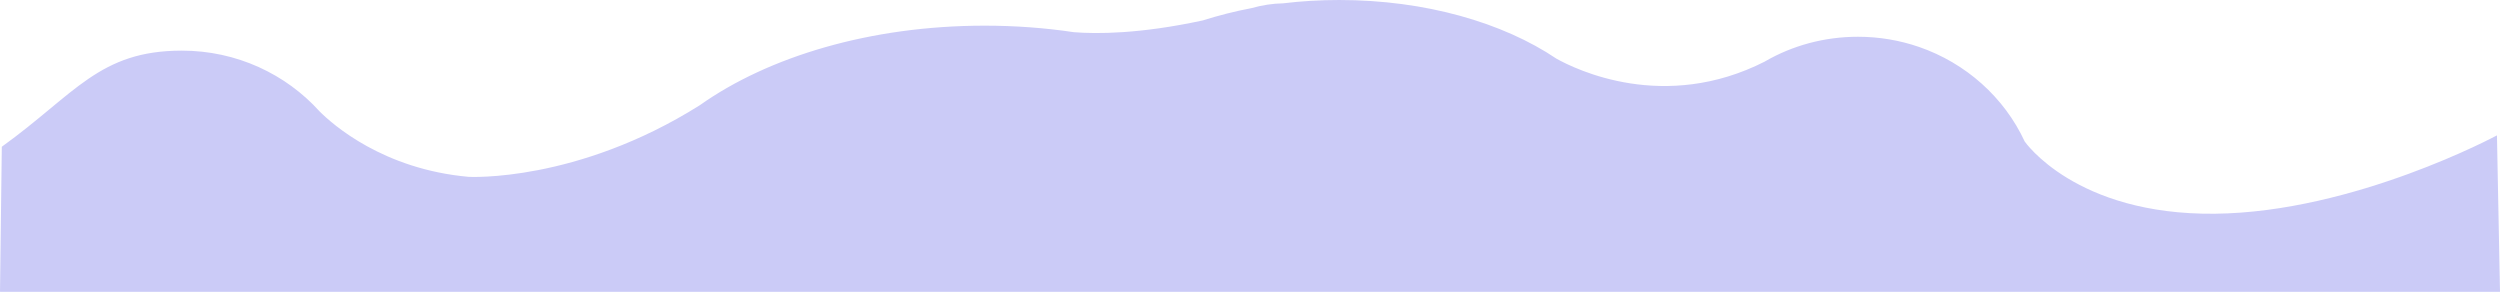 <svg id="Layer_1" xmlns="http://www.w3.org/2000/svg" viewBox="0 0 1802.5 210.4"><style>.st0{fill:#DDF3FD;} .st1{fill:#FFFFFF;} .st2{fill:#DCDCF7;} .st3{fill:#B5F487;} .st4{fill:#78C1A3;} .st5{fill:#276F61;} .st6{clip-path:url(#SVGID_2_);} .st7{clip-path:url(#SVGID_4_);fill:#DDF3FD;} .st8{clip-path:url(#SVGID_4_);fill:#FEBE3D;} .st9{clip-path:url(#SVGID_4_);fill:#DCDCF7;} .st10{clip-path:url(#SVGID_4_);} .st11{clip-path:url(#SVGID_6_);} .st12{clip-path:url(#SVGID_4_);fill:#3B596A;} .st13{opacity:0.4;fill:#02121A;} .st14{fill:#ED7B85;} .st15{fill:#E75360;} .st16{fill:#FEBE3D;} .st17{opacity:0.4;} .st18{fill:#052738;} .st19{clip-path:url(#SVGID_8_);fill:#DDF3FD;} .st20{clip-path:url(#SVGID_8_);fill:#FEBE3D;} .st21{clip-path:url(#SVGID_8_);fill:#DCDCF7;} .st22{clip-path:url(#SVGID_8_);} .st23{clip-path:url(#SVGID_10_);} .st24{clip-path:url(#SVGID_8_);fill:#3B596A;} .st25{opacity:0.8;} .st26{clip-path:url(#SVGID_12_);fill:#DDF3FD;} .st27{clip-path:url(#SVGID_12_);fill:#FEBE3D;} .st28{clip-path:url(#SVGID_12_);} .st29{clip-path:url(#SVGID_12_);fill:#DCDCF7;} .st30{clip-path:url(#SVGID_14_);} .st31{clip-path:url(#SVGID_12_);fill:#3B596A;} .st32{fill:none;stroke:#FFFF7B;stroke-width:3;stroke-miterlimit:10;} .st33{fill:none;stroke:#FFFF7B;stroke-width:3;stroke-miterlimit:10;stroke-dasharray:11.743,11.743;} .st34{fill:none;stroke:#FFFF7B;stroke-width:3;stroke-miterlimit:10;stroke-dasharray:12.192,12.192;} .st35{clip-path:url(#SVGID_16_);} .st36{fill:none;stroke:#3B596A;stroke-width:3;stroke-miterlimit:10;} .st37{fill:#E3DCF4;} .st38{fill:#CBCBF7;} .st39{fill:url(#SVGID_17_);} .st40{fill:none;} .st41{fill:url(#SVGID_18_);} .st42{fill:url(#SVGID_19_);} .st43{opacity:0.3;fill:#DDF3FD;} .st44{fill:url(#SVGID_20_);} .st45{fill:url(#SVGID_21_);} .st46{fill:url(#SVGID_22_);} .st47{fill:url(#SVGID_23_);} .st48{fill:#02121A;} .st49{fill:#7CA2B5;} .st50{fill:#6DA6C0;} .st51{fill:#A8E1FB;} .st52{fill:url(#SVGID_24_);} .st53{fill:none;stroke:#FFFF7B;stroke-width:3;stroke-miterlimit:10;stroke-dasharray:12.191,12.191;} .st54{fill:none;stroke:#FFFF7B;stroke-width:3;stroke-miterlimit:10;stroke-dasharray:11.938,11.938;} .st55{fill:#8ED8FA;} .st56{fill:#B0B0F7;} .st57{fill:#968FF9;} .st58{fill:#F2A3AA;} .st59{fill:#F8CBCF;} .st60{fill:#4646A3;} .st61{fill:#6363D3;} .st62{fill:#7B7BEF;} .st63{fill:#B2F8D6;} .st64{fill:#77F2B6;} .st65{fill:#3BED96;} .st66{fill:#00E777;} .st67{fill:#004D27;} .st68{fill:#008042;} .st69{fill:#00B45C;} .st70{fill:#FFE5B3;} .st71{fill:#FED278;} .st72{fill:#FEAA02;} .st73{fill:#4D3301;} .st74{fill:#885B01;} .st75{fill:#C38202;} .st76{fill:#C3EAFC;} .st77{fill:#2B424D;} .st78{fill:#4C7487;} .st79{fill:#4D1B20;} .st80{fill:#802E35;} .st81{fill:#B4404B;} .st82{fill:#B5CAD5;} .st83{fill:#437995;} .st84{fill:#0A5175;} .st85{fill:#073C57;} .st86{fill:#D4F9E5;} .st87{fill:#F7E7E8;} .st88{clip-path:url(#SVGID_26_);fill:#E3DCF4;} .st89{clip-path:url(#SVGID_26_);} .st90{clip-path:url(#SVGID_26_);fill:#3B596A;} .st91{opacity:0.5;} .st92{clip-path:url(#SVGID_28_);fill:#E3DCF4;} .st93{clip-path:url(#SVGID_28_);} .st94{clip-path:url(#SVGID_28_);fill:#3B596A;} .st95{opacity:0.7;} .st96{clip-path:url(#SVGID_30_);fill:#E3DCF4;} .st97{clip-path:url(#SVGID_30_);} .st98{clip-path:url(#SVGID_30_);fill:#3B596A;} .st99{clip-path:url(#SVGID_32_);fill:#E3DCF4;} .st100{clip-path:url(#SVGID_32_);} .st101{clip-path:url(#SVGID_32_);fill:#3B596A;} .st102{fill:#726759;} .st103{fill:#3B596A;} .st104{fill:none;stroke:#ED7B85;stroke-width:3;stroke-miterlimit:10;stroke-dasharray:12;} .st105{clip-path:url(#SVGID_34_);fill:#E3DCF4;} .st106{clip-path:url(#SVGID_34_);} .st107{clip-path:url(#SVGID_34_);fill:#3B596A;} .st108{fill:#F1F9DE;} .st109{fill:url(#SVGID_35_);} .st110{fill:url(#SVGID_36_);} .st111{fill:url(#SVGID_37_);} .st112{fill:url(#SVGID_38_);} .st113{fill:url(#SVGID_39_);} .st114{fill:url(#SVGID_40_);} .st115{fill:url(#SVGID_41_);} .st116{fill:url(#SVGID_42_);} .st117{fill:url(#SVGID_43_);} .st118{fill:url(#SVGID_44_);} .st119{fill:url(#SVGID_45_);} .st120{opacity:0.6;} .st121{fill:url(#SVGID_46_);} .st122{fill:url(#SVGID_47_);} .st123{fill:url(#SVGID_48_);} .st124{fill:url(#SVGID_49_);} .st125{fill:url(#SVGID_50_);} .st126{fill:url(#SVGID_51_);} .st127{fill:url(#SVGID_52_);} .st128{fill:url(#SVGID_53_);} .st129{fill:url(#SVGID_54_);} .st130{fill:url(#SVGID_55_);} .st131{fill:url(#SVGID_56_);} .st132{fill:url(#SVGID_57_);} .st133{fill:url(#SVGID_58_);} .st134{fill:url(#SVGID_59_);} .st135{fill:url(#SVGID_60_);} .st136{fill:url(#SVGID_61_);} .st137{opacity:0.39;} .st138{fill:url(#SVGID_62_);} .st139{clip-path:url(#SVGID_64_);fill:#E3DCF4;} .st140{clip-path:url(#SVGID_64_);} .st141{clip-path:url(#SVGID_64_);fill:#3B596A;} .st142{fill:url(#SVGID_65_);} .st143{opacity:0.3;} .st144{fill:url(#SVGID_66_);} .st145{fill:url(#SVGID_67_);} .st146{fill:url(#SVGID_68_);} .st147{fill:url(#SVGID_69_);} .st148{fill:url(#SVGID_70_);} .st149{fill:url(#SVGID_71_);} .st150{fill:url(#SVGID_72_);} .st151{fill:url(#SVGID_73_);} .st152{fill:url(#SVGID_74_);} .st153{fill:url(#SVGID_75_);} .st154{fill:url(#SVGID_76_);} .st155{fill:url(#SVGID_77_);} .st156{fill:url(#SVGID_78_);} .st157{fill:url(#SVGID_79_);} .st158{fill:url(#SVGID_80_);} .st159{fill:url(#SVGID_81_);} .st160{fill:url(#SVGID_82_);} .st161{fill:url(#SVGID_83_);} .st162{fill:url(#SVGID_84_);} .st163{fill:url(#SVGID_85_);} .st164{fill:url(#SVGID_86_);} .st165{fill:url(#SVGID_87_);} .st166{fill:url(#SVGID_88_);} .st167{fill:url(#SVGID_89_);} .st168{fill:url(#SVGID_90_);} .st169{fill:url(#SVGID_91_);} .st170{fill:url(#SVGID_92_);} .st171{fill:url(#SVGID_93_);} .st172{clip-path:url(#SVGID_95_);fill:#DDF3FD;} .st173{clip-path:url(#SVGID_95_);fill:#E3DCF4;} .st174{clip-path:url(#SVGID_95_);fill:#CBCBF7;} .st175{clip-path:url(#SVGID_95_);} .st176{clip-path:url(#SVGID_97_);fill:#3B596A;} .st177{clip-path:url(#SVGID_97_);fill:#ED7B85;} .st178{clip-path:url(#SVGID_97_);} .st179{clip-path:url(#SVGID_99_);fill:#DDF3FD;} .st180{clip-path:url(#SVGID_99_);fill:#E3DCF4;} .st181{clip-path:url(#SVGID_99_);fill:#CBCBF7;} .st182{clip-path:url(#SVGID_99_);} .st183{clip-path:url(#SVGID_101_);fill:#3B596A;} .st184{clip-path:url(#SVGID_101_);fill:#ED7B85;} .st185{clip-path:url(#SVGID_101_);} .st186{opacity:0.9;clip-path:url(#SVGID_103_);} .st187{clip-path:url(#SVGID_105_);fill:#DDF3FD;} .st188{clip-path:url(#SVGID_105_);fill:#E3DCF4;} .st189{clip-path:url(#SVGID_105_);fill:#CBCBF7;} .st190{clip-path:url(#SVGID_105_);} .st191{clip-path:url(#SVGID_107_);fill:#3B596A;} .st192{clip-path:url(#SVGID_107_);fill:#ED7B85;} .st193{clip-path:url(#SVGID_107_);} .st194{opacity:0.9;} .st195{clip-path:url(#SVGID_109_);fill:#DDF3FD;} .st196{clip-path:url(#SVGID_109_);fill:#E3DCF4;} .st197{clip-path:url(#SVGID_109_);fill:#CBCBF7;} .st198{clip-path:url(#SVGID_109_);} .st199{clip-path:url(#SVGID_111_);fill:#3B596A;} .st200{clip-path:url(#SVGID_111_);fill:#ED7B85;} .st201{clip-path:url(#SVGID_111_);} .st202{clip-path:url(#SVGID_113_);fill:#3B596A;} .st203{clip-path:url(#SVGID_113_);fill:#ED7B85;} .st204{clip-path:url(#SVGID_113_);} .st205{clip-path:url(#SVGID_115_);fill:#DDF3FD;} .st206{clip-path:url(#SVGID_115_);fill:#E3DCF4;} .st207{clip-path:url(#SVGID_115_);fill:#CBCBF7;} .st208{clip-path:url(#SVGID_115_);fill:#3B596A;} .st209{clip-path:url(#SVGID_115_);fill:none;stroke:#ED7B85;stroke-width:3;stroke-miterlimit:10;stroke-dasharray:12;} .st210{opacity:0.2;clip-path:url(#SVGID_115_);} .st211{opacity:0.4;clip-path:url(#SVGID_115_);} .st212{clip-path:url(#SVGID_117_);fill:#DDF3FD;} .st213{clip-path:url(#SVGID_117_);fill:#E3DCF4;} .st214{clip-path:url(#SVGID_117_);fill:#CBCBF7;} .st215{clip-path:url(#SVGID_117_);fill:#3B596A;} .st216{clip-path:url(#SVGID_119_);fill:#DDF3FD;} .st217{clip-path:url(#SVGID_119_);fill:#E3DCF4;} .st218{clip-path:url(#SVGID_119_);fill:#CBCBF7;} .st219{clip-path:url(#SVGID_119_);fill:#3B596A;} .st220{clip-path:url(#SVGID_119_);fill:none;stroke:#ED7B85;stroke-width:3;stroke-miterlimit:10;stroke-dasharray:12;} .st221{fill:#04E392;} .st222{opacity:0.3;fill:#276F61;} .st223{clip-path:url(#SVGID_121_);fill:#DDF3FD;} .st224{clip-path:url(#SVGID_121_);fill:#3B596A;} .st225{clip-path:url(#SVGID_121_);fill:none;stroke:#ED7B85;stroke-width:3;stroke-miterlimit:10;stroke-dasharray:12;} .st226{clip-path:url(#SVGID_121_);} .st227{opacity:0.8;clip-path:url(#SVGID_121_);} .st228{fill:#ED6EE4;} .st229{fill:none;stroke:#04E392;stroke-width:5;stroke-miterlimit:10;} .st230{fill:none;stroke:#ED6EE4;stroke-width:5;stroke-miterlimit:10;} .st231{fill:url(#SVGID_122_);} .st232{clip-path:url(#SVGID_124_);fill:#DDF3FD;} .st233{clip-path:url(#SVGID_124_);fill:#FEBE3D;} .st234{clip-path:url(#SVGID_124_);fill:#DCDCF7;} .st235{clip-path:url(#SVGID_124_);} .st236{clip-path:url(#SVGID_126_);} .st237{clip-path:url(#SVGID_124_);fill:#3B596A;} .st238{clip-path:url(#SVGID_128_);fill:#DDF3FD;} .st239{clip-path:url(#SVGID_128_);fill:#FEBE3D;} .st240{clip-path:url(#SVGID_128_);fill:#DCDCF7;} .st241{clip-path:url(#SVGID_128_);} .st242{clip-path:url(#SVGID_130_);} .st243{clip-path:url(#SVGID_128_);fill:#3B596A;} .st244{clip-path:url(#SVGID_132_);fill:#DDF3FD;} .st245{clip-path:url(#SVGID_132_);fill:#FEBE3D;} .st246{clip-path:url(#SVGID_132_);} .st247{clip-path:url(#SVGID_132_);fill:#DCDCF7;} .st248{clip-path:url(#SVGID_134_);} .st249{clip-path:url(#SVGID_132_);fill:#3B596A;} .st250{opacity:0.8;fill:#FAFF9F;} .st251{clip-path:url(#SVGID_136_);fill:#DDF3FD;} .st252{clip-path:url(#SVGID_136_);fill:#DCDCF7;} .st253{clip-path:url(#SVGID_136_);} .st254{clip-path:url(#SVGID_138_);} .st255{clip-path:url(#SVGID_136_);fill:#3B596A;} .st256{clip-path:url(#SVGID_140_);fill:#DDF3FD;} .st257{clip-path:url(#SVGID_140_);fill:#DCDCF7;} .st258{clip-path:url(#SVGID_140_);} .st259{clip-path:url(#SVGID_142_);} .st260{clip-path:url(#SVGID_140_);fill:#3B596A;} .st261{fill:#A5E583;} .st262{fill:none;stroke:#3BED96;stroke-width:10;stroke-miterlimit:10;} .st263{fill:#939393;} .st264{opacity:0.5;clip-path:url(#SVGID_144_);fill:#666666;} .st265{fill:#666666;} .st266{fill:#D8D8D8;} .st267{fill:#B2B2B2;} .st268{fill:#E8E8E8;} .st269{opacity:0.5;clip-path:url(#SVGID_146_);fill:#666666;} .st270{opacity:0.5;clip-path:url(#SVGID_148_);fill:#666666;} .st271{opacity:0.5;clip-path:url(#SVGID_150_);fill:#353535;} .st272{opacity:0.5;clip-path:url(#SVGID_152_);fill:#666666;} .st273{opacity:0.5;clip-path:url(#SVGID_154_);fill:#666666;} .st274{opacity:0.5;clip-path:url(#SVGID_156_);fill:#666666;} .st275{opacity:0.5;clip-path:url(#SVGID_158_);fill:#666666;} .st276{opacity:0.5;clip-path:url(#SVGID_160_);fill:#666666;} .st277{opacity:0.5;clip-path:url(#SVGID_162_);fill:#802E35;} .st278{opacity:0.5;clip-path:url(#SVGID_164_);fill:#802E35;} .st279{opacity:0.5;clip-path:url(#SVGID_166_);fill:#666666;} .st280{opacity:0.5;clip-path:url(#SVGID_168_);fill:#802E35;} .st281{opacity:0.5;clip-path:url(#SVGID_170_);fill:#353535;} .st282{opacity:0.5;clip-path:url(#SVGID_172_);fill:#666666;} .st283{clip-path:url(#SVGID_174_);fill:#E8E8E8;} .st284{opacity:0.5;clip-path:url(#SVGID_176_);fill:#666666;} .st285{fill:#1E1E1E;} .st286{opacity:0.5;clip-path:url(#SVGID_178_);fill:#666666;}</style><path class="st38" d="M1802.5 210.4l-2.2-112.8s-103 55.5-203.5 56.5-137-52.1-137-52.1c-14.7-31.7-42.3-56.5-76.3-68.2-13.7-4.7-28.5-7.3-43.9-7.3-24.4 0-47.3 6.4-66.9 17.7 0 0-.1 0-.1.1-72.7 37-136.4 5.8-150.4-2-38.6-26-94.5-42.3-156.6-42.3-13.9 0-27.4.8-40.5 2.4-7.4.1-15.1 1.3-23 3.5-12.1 2.3-23.7 5.3-34.8 8.8-45.7 9.9-76.9 9.8-93.1 8.5-20.6-3.1-42.2-4.7-64.3-4.7-82.2 0-155.9 22.3-205.4 57.4-88.9 55.9-166.6 51.6-166.6 51.6-61.6-5.5-97.9-37.6-107.5-47.2-24.2-26.8-59.7-43.8-99.3-43.8-59.6 0-76.9 31.2-129.8 69.3L0 210.4h1802.5z"/></svg>
